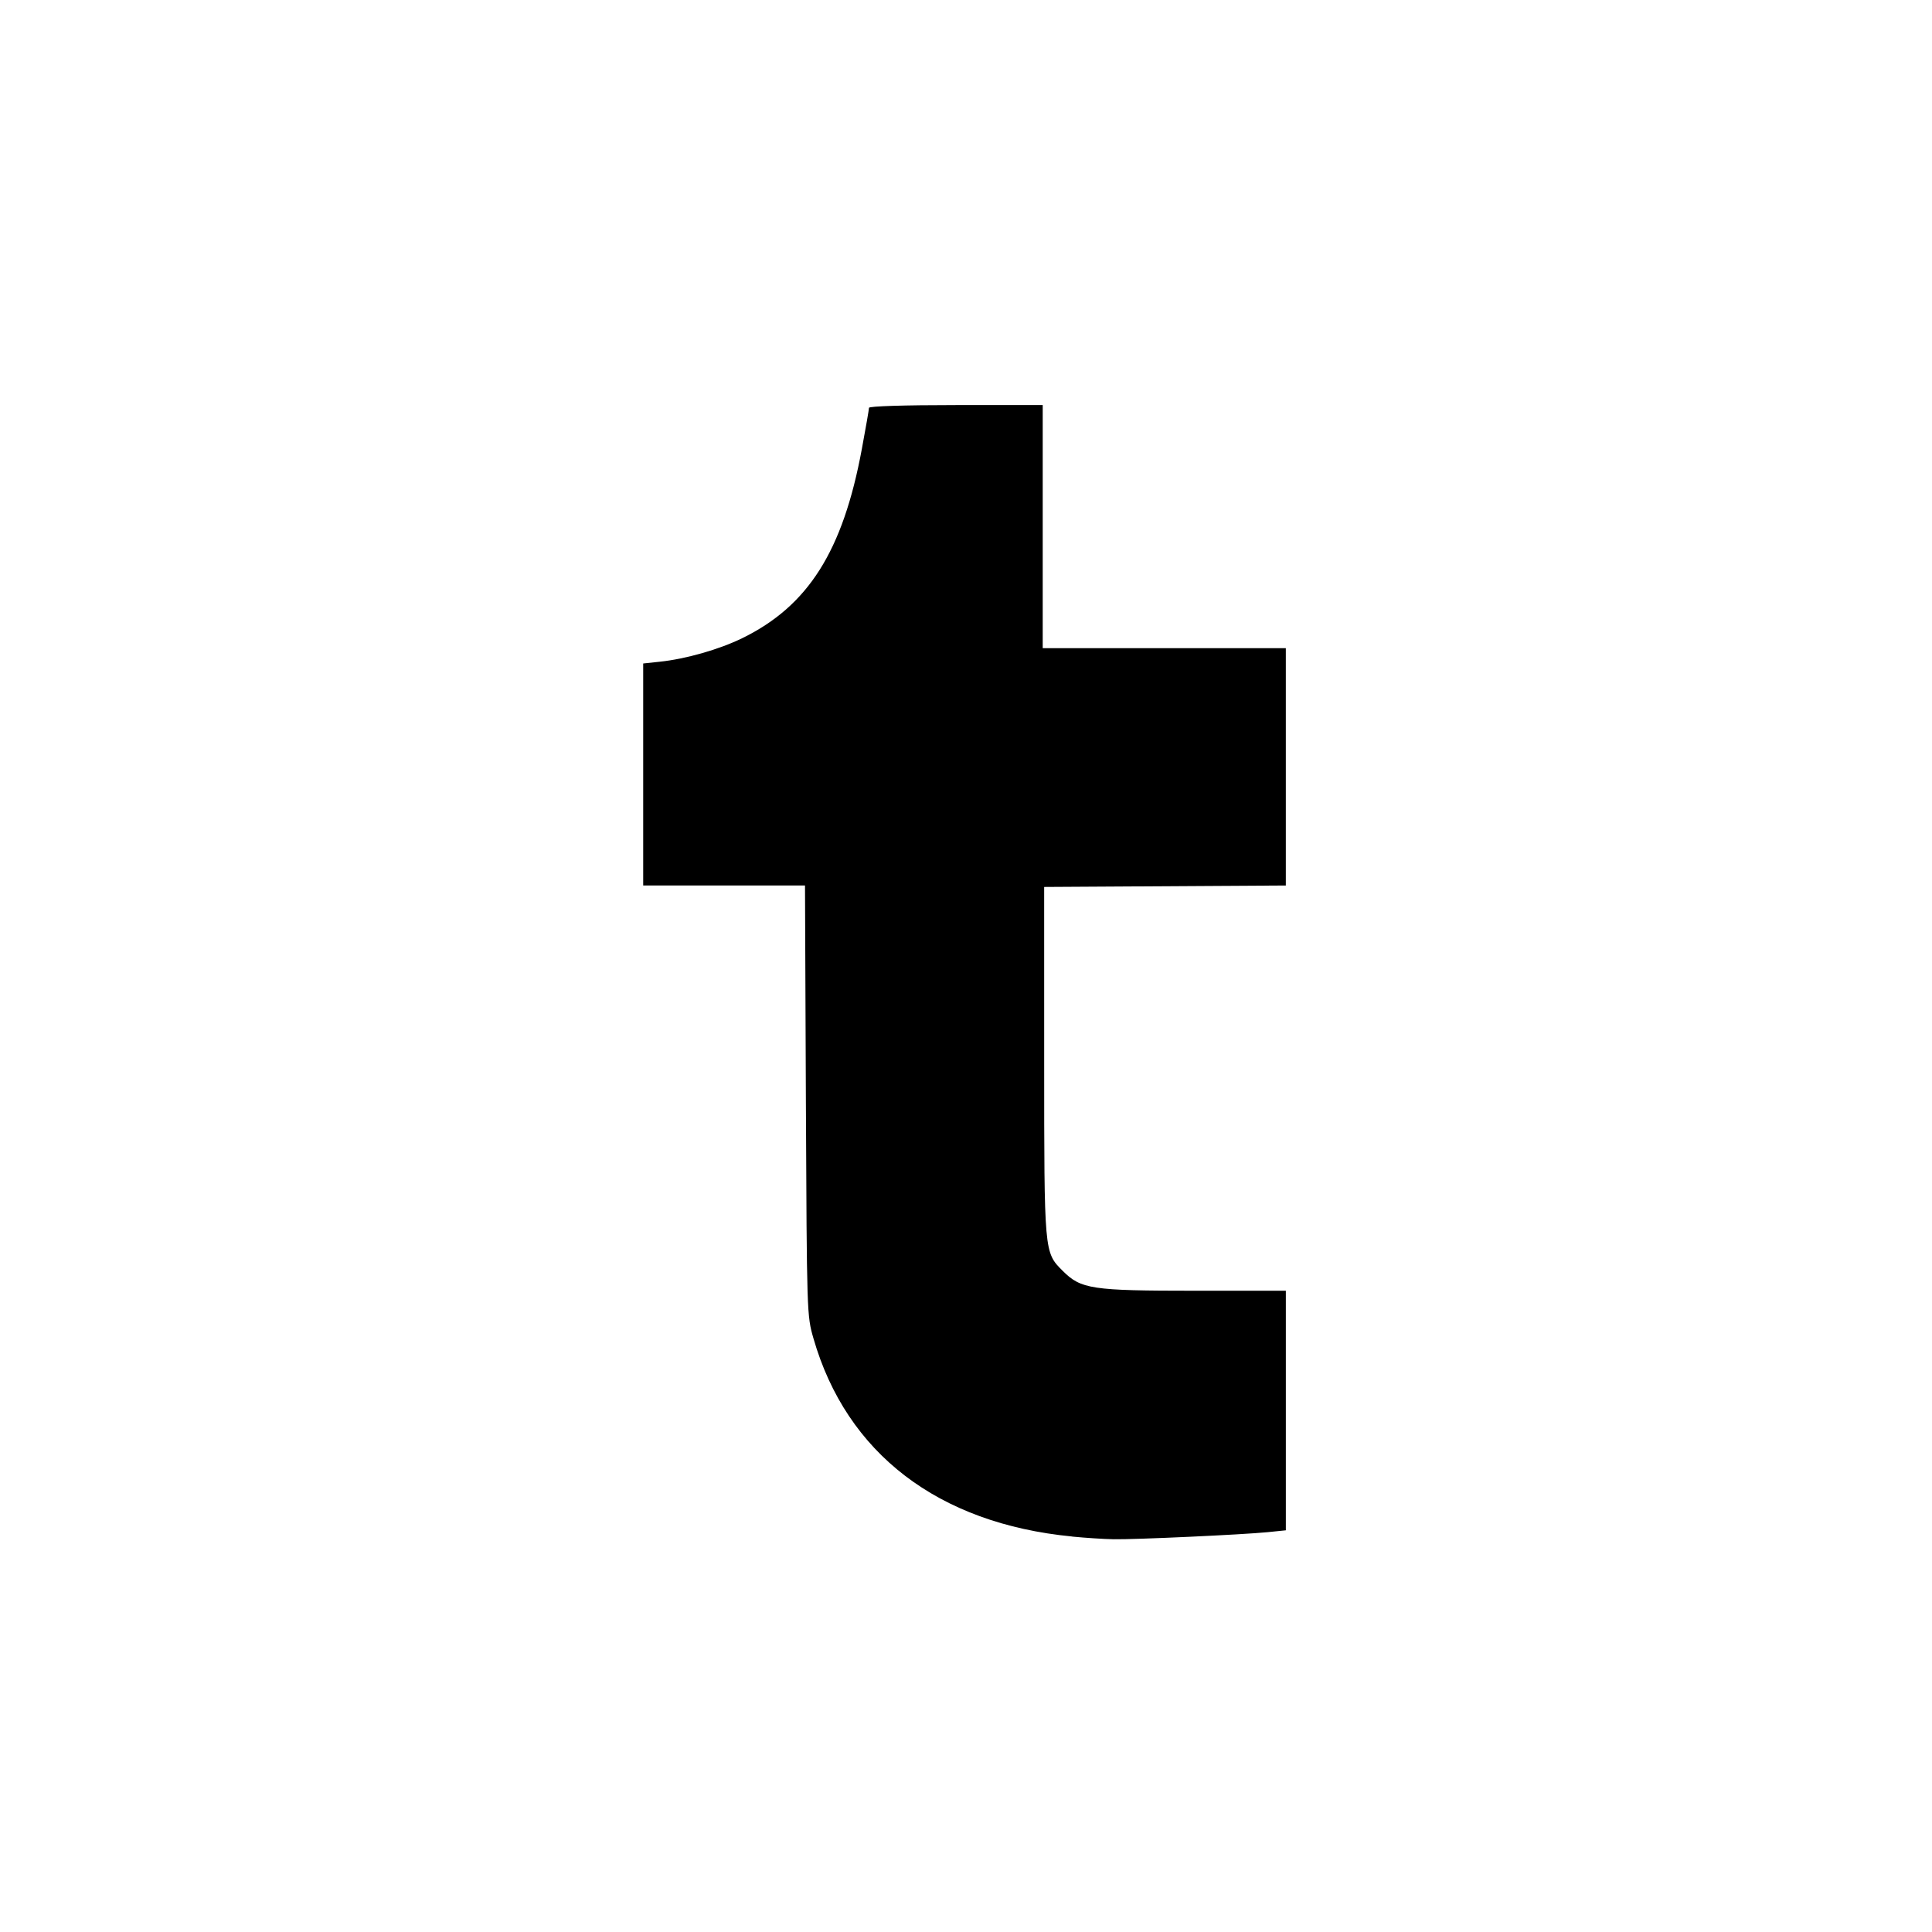 <?xml version="1.0" encoding="UTF-8" standalone="no"?>
<svg xmlns="http://www.w3.org/2000/svg"
     width="32px"
     height="32px"
     viewBox="0 0 24 24">
    <path d="m 13.318,19.087 c -1.664,-0.161 -2.802,-1.033 -3.213,-2.461 -0.082,-0.285 -0.082,-0.297 -0.094,-2.956 L 10,11 H 8.995 7.99 v -1.379 -1.379 l 0.207,-0.022 c 0.323,-0.034 0.736,-0.152 1.023,-0.292 0.82,-0.401 1.251,-1.082 1.486,-2.35 0.049,-0.263 0.089,-0.494 0.089,-0.512 0,-0.02 0.435,-0.034 1.079,-0.034 h 1.079 v 1.51 1.51 h 1.51 1.51 v 1.474 1.474 l -1.501,0.009 -1.501,0.009 2.15e-4,2.157 c 2.17e-4,2.394 -8.99e-4,2.381 0.229,2.611 0.228,0.228 0.358,0.248 1.647,0.248 h 1.126 v 1.488 1.488 l -0.225,0.023 c -0.309,0.031 -1.651,0.093 -1.915,0.088 -0.119,-0.002 -0.35,-0.017 -0.514,-0.033 z"/>
</svg>

